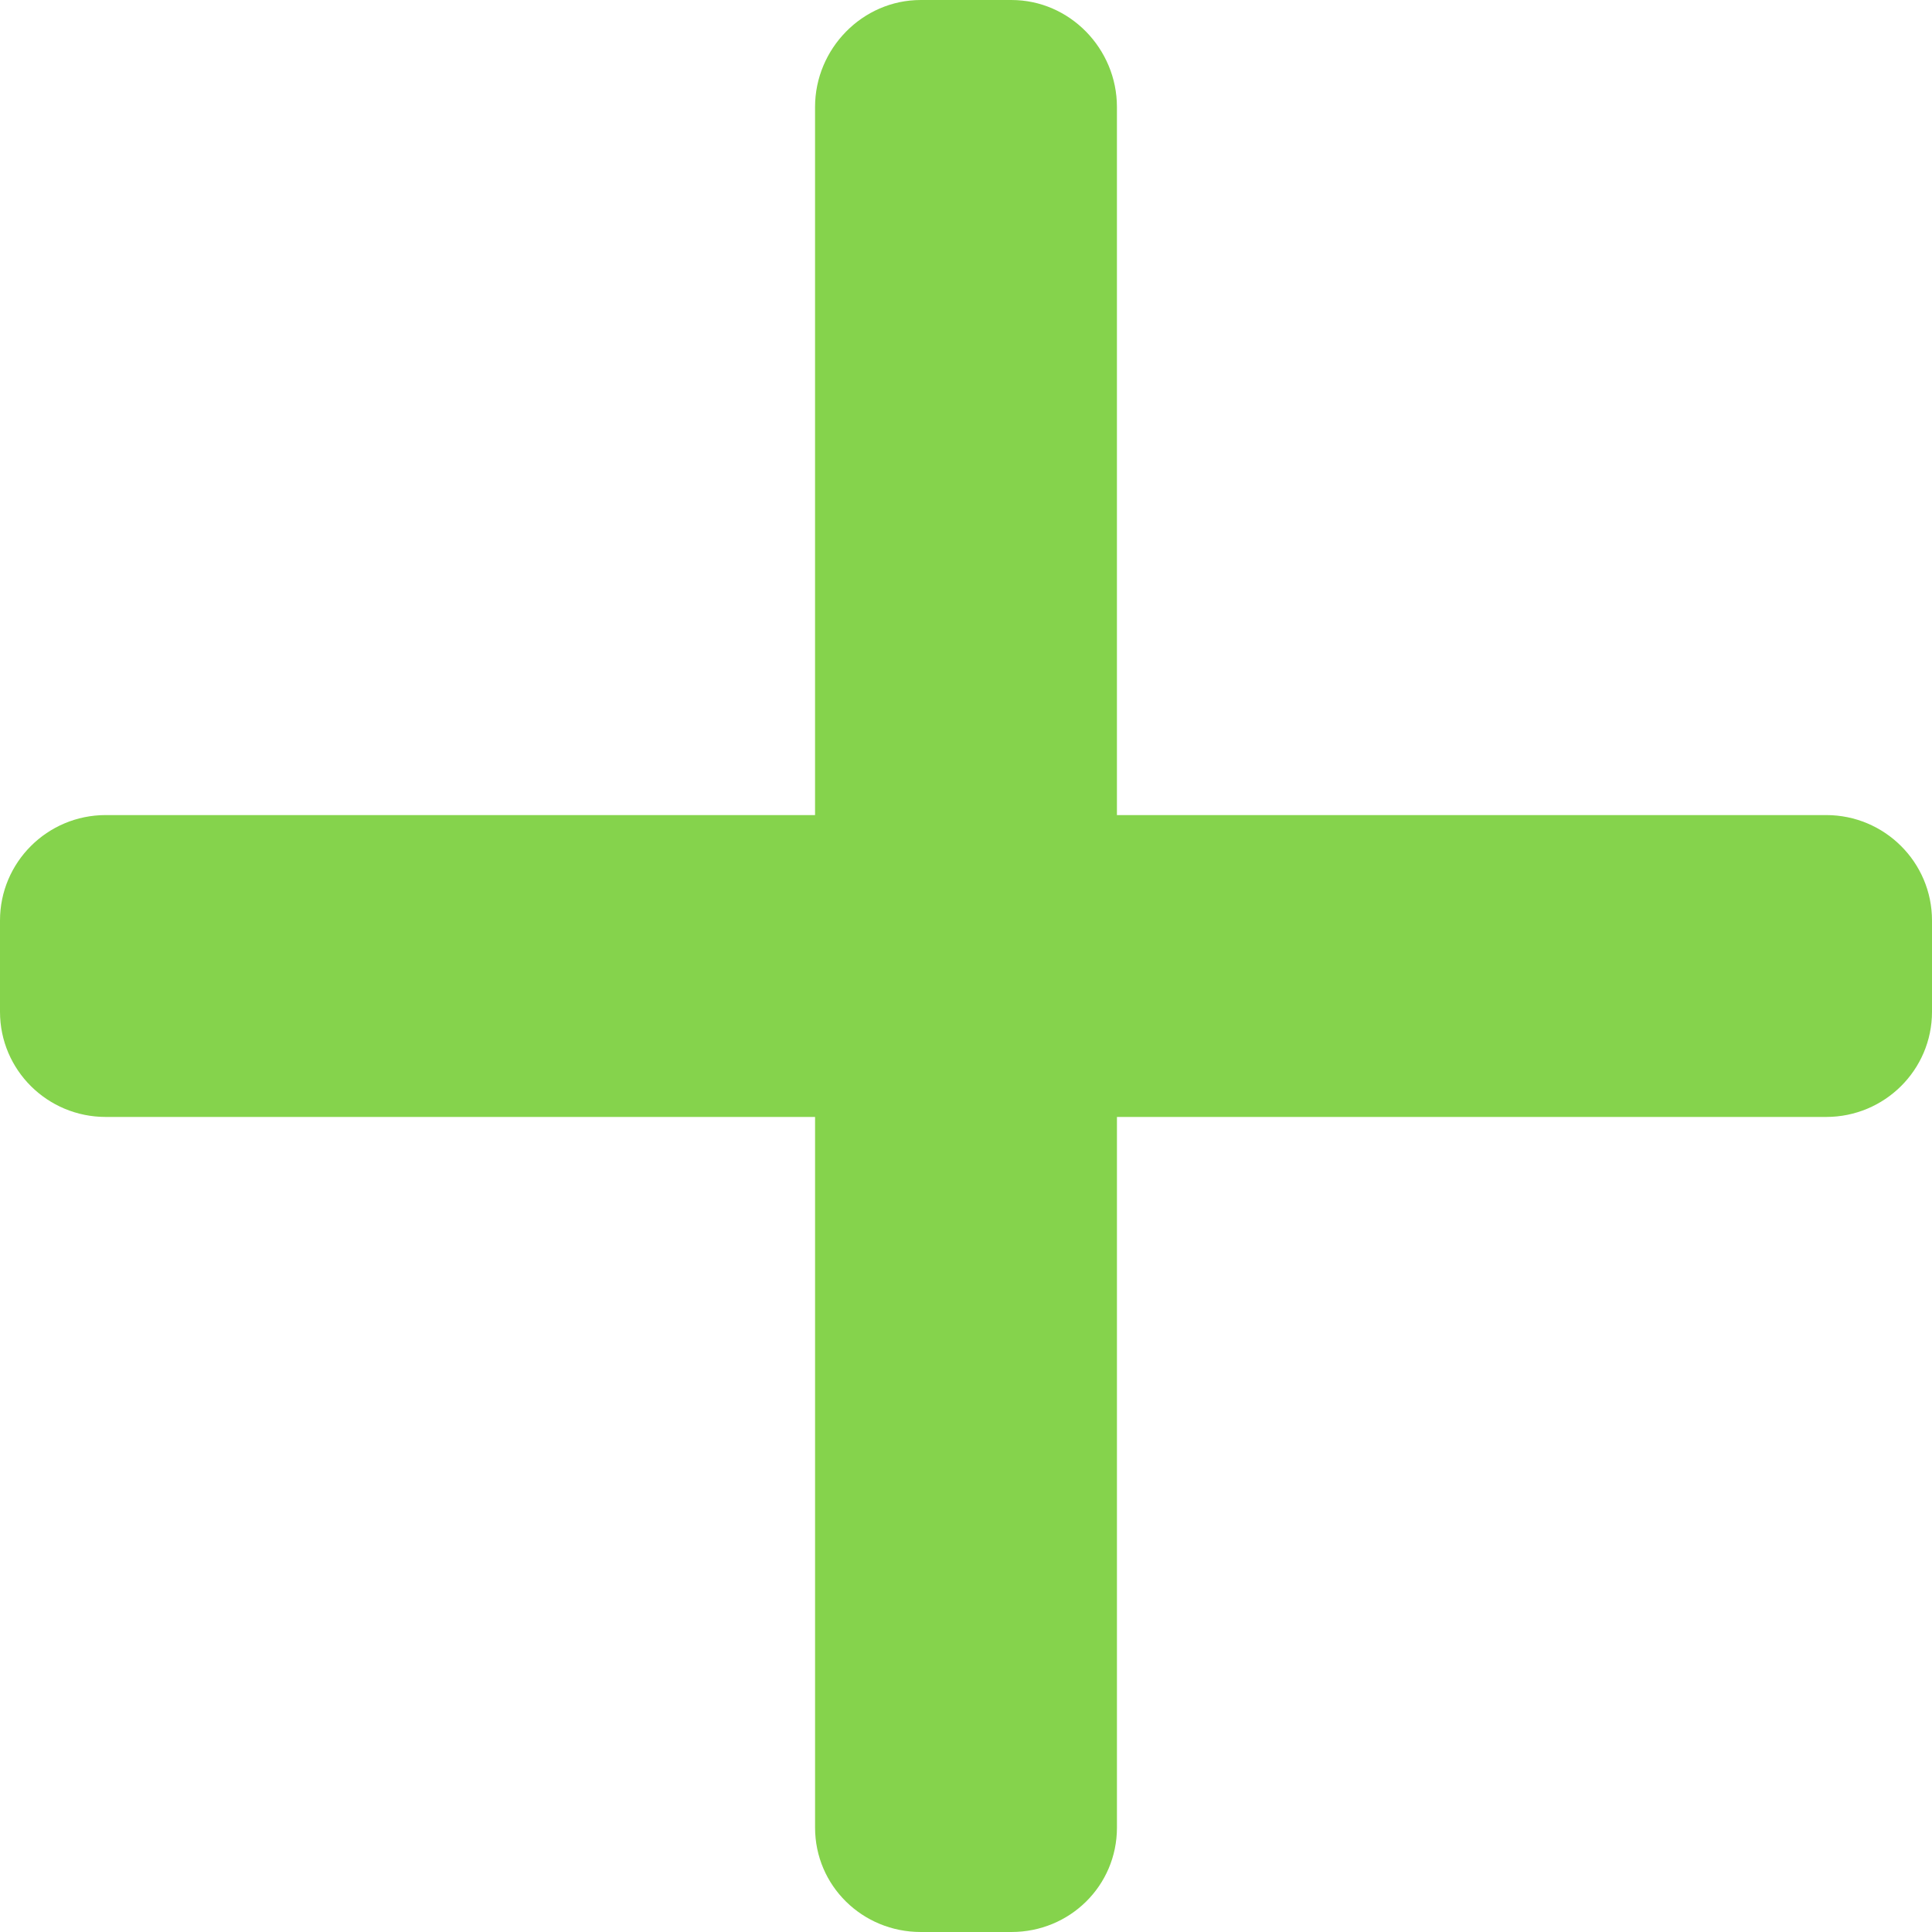 <svg version="1.1" id="Layer_1" xmlns="http://www.w3.org/2000/svg" x="0" y="0" viewBox="0 0 492 492" xml:space="preserve"><path d="M465.064 207.566h.028-180.656V27.25c0-14.84-12.016-27.248-26.856-27.248h-23.116c-14.836 0-26.904 12.408-26.904 27.248v180.316H26.908c-14.832 0-26.908 12-26.908 26.844v23.248c0 14.832 12.072 26.78 26.908 26.78h180.656v180.968c0 14.832 12.064 26.592 26.904 26.592h23.116c14.84 0 26.856-11.764 26.856-26.592V284.438h180.624c14.84 0 26.936-11.952 26.936-26.78V234.41c0-14.844-12.096-26.844-26.936-26.844z" fill="#85d34c"/></svg>
